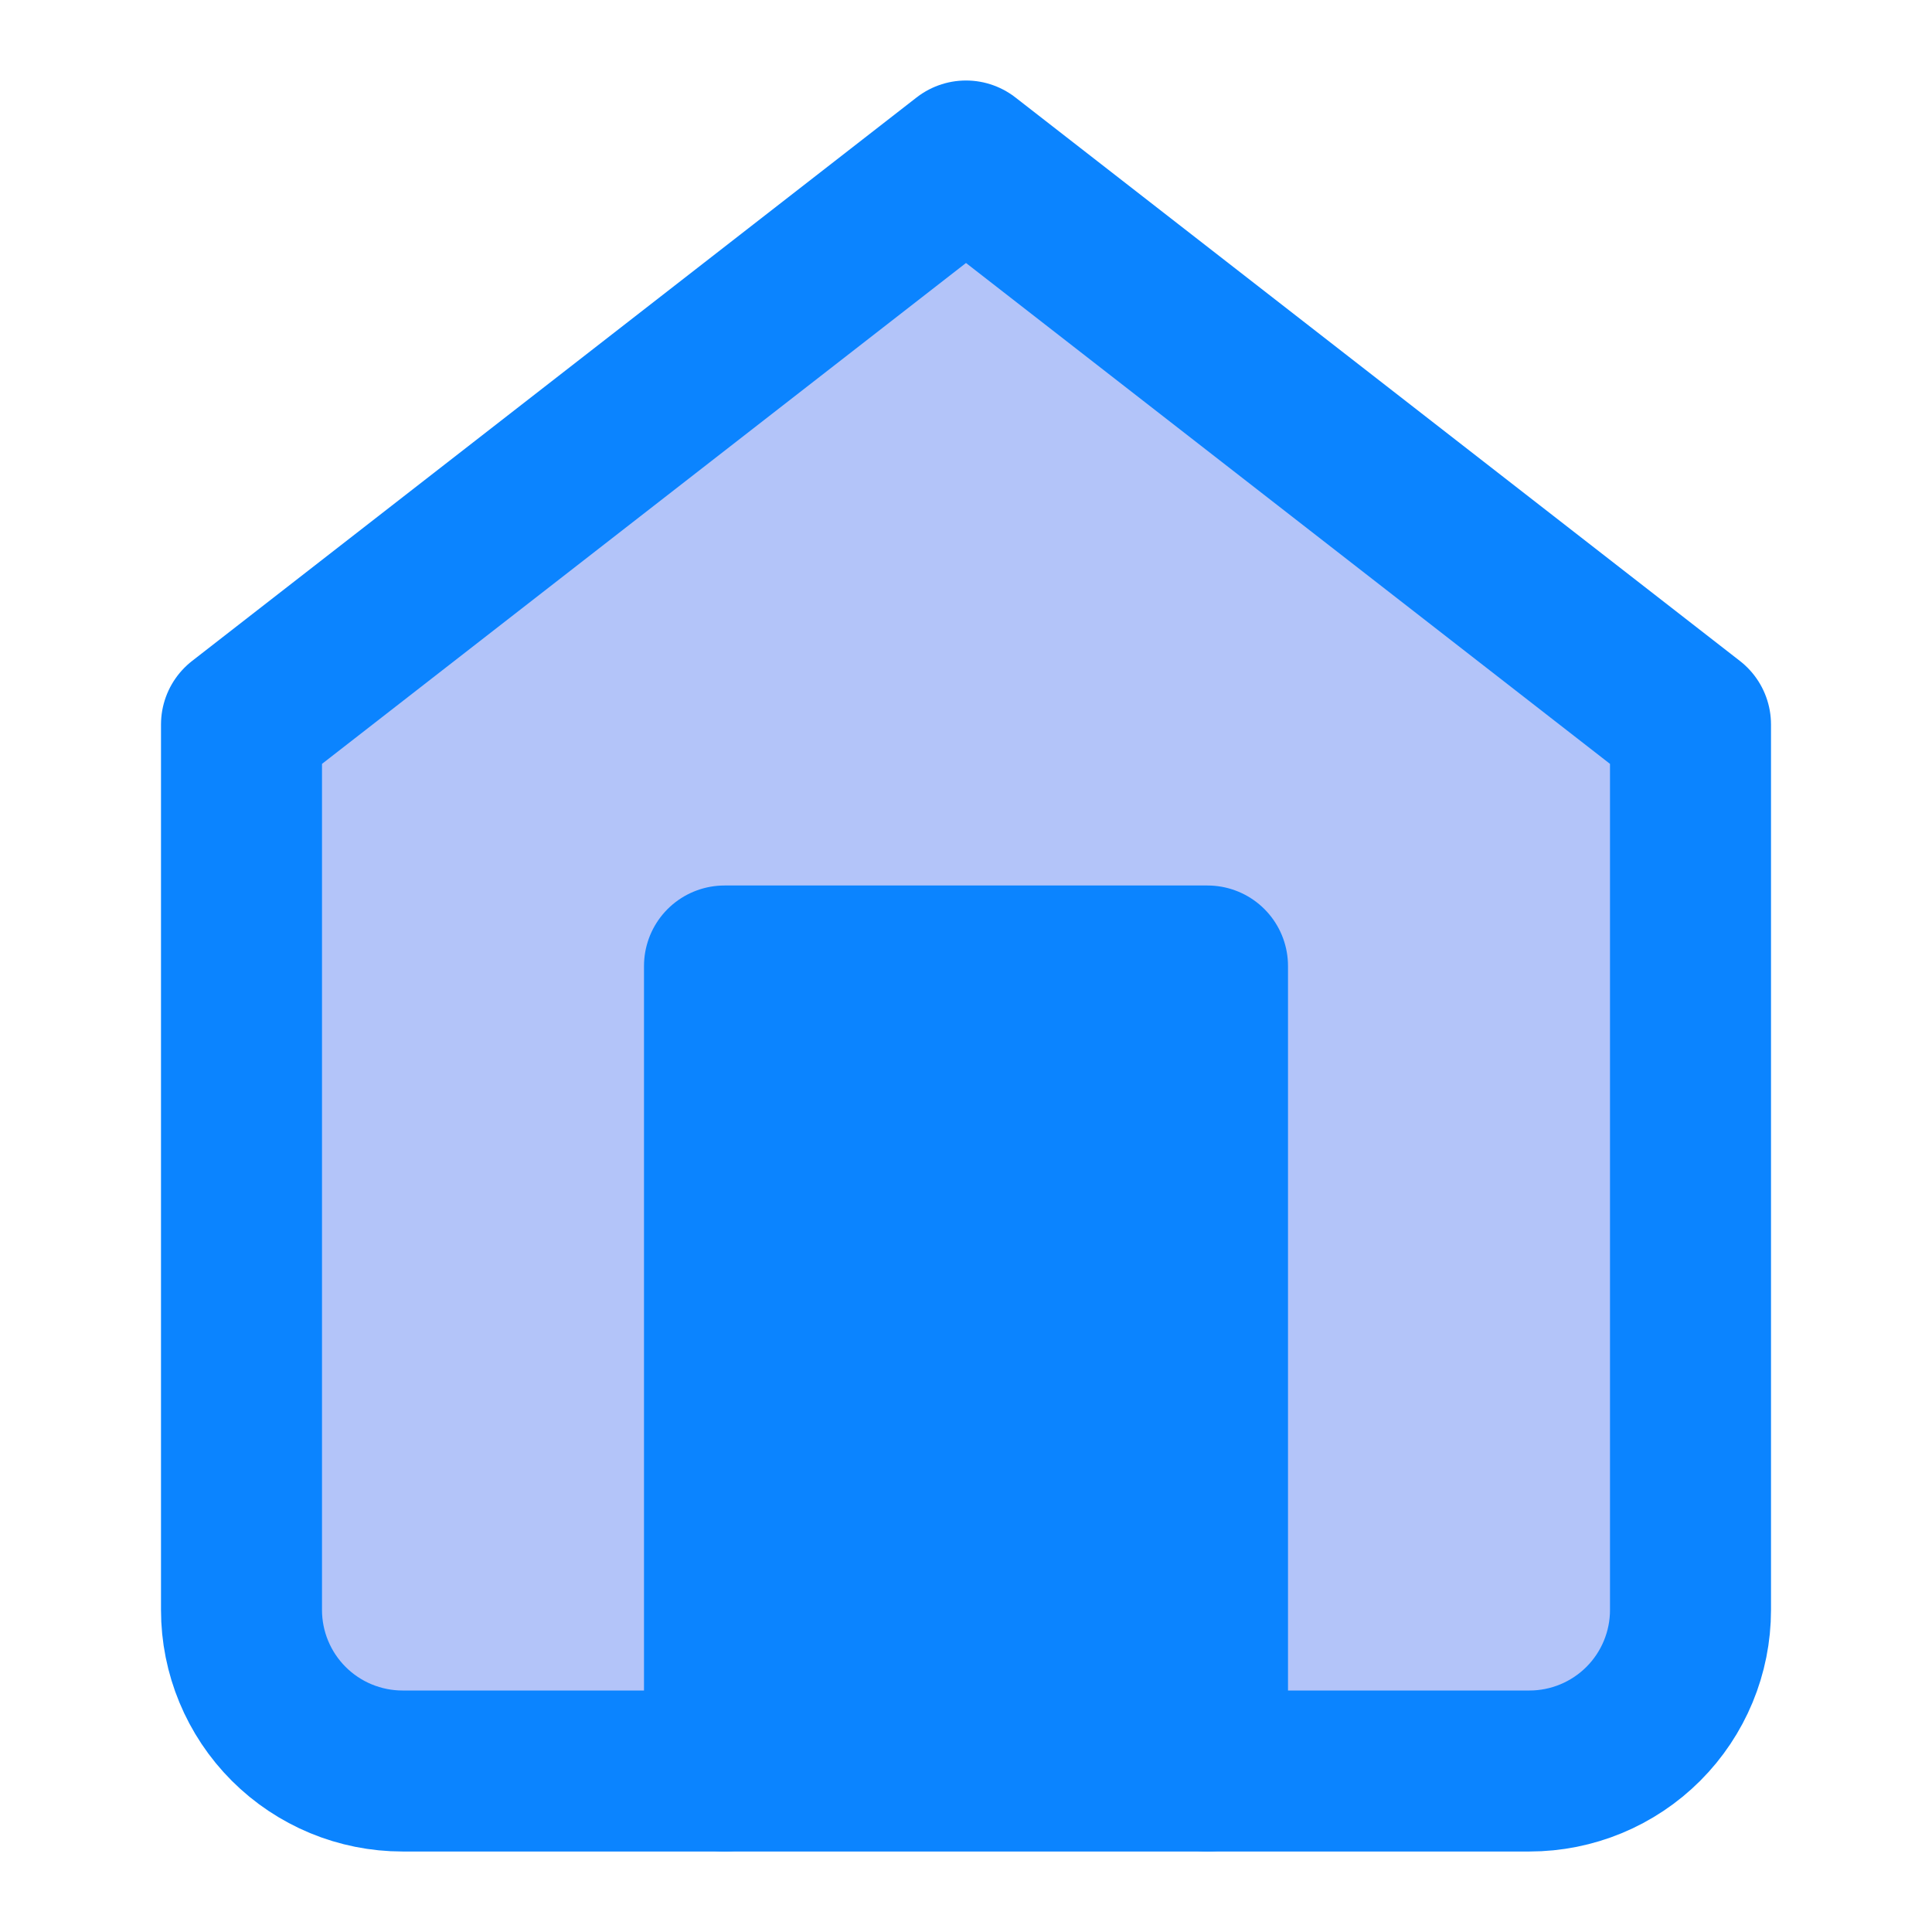 <svg width="24" height="24" viewBox="0 0 24 24" fill="none" xmlns="http://www.w3.org/2000/svg">
<path d="M3 9L12 2L21 9V20C21 20.53 20.789 21.039 20.414 21.414C20.039 21.789 19.53 22 19 22H5C4.47 22 3.961 21.789 3.586 21.414C3.211 21.039 3 20.53 3 20V9Z" fill="#B3C4F9" stroke="#0B84FF" stroke-width="2" stroke-linecap="round" stroke-linejoin="round"/>
<path d="M9 22V12H15V22" fill="#0B84FF"/>
<path d="M9 22V12H15V22" stroke="#0B84FF" stroke-width="2" stroke-linecap="round" stroke-linejoin="round"/>
</svg>
